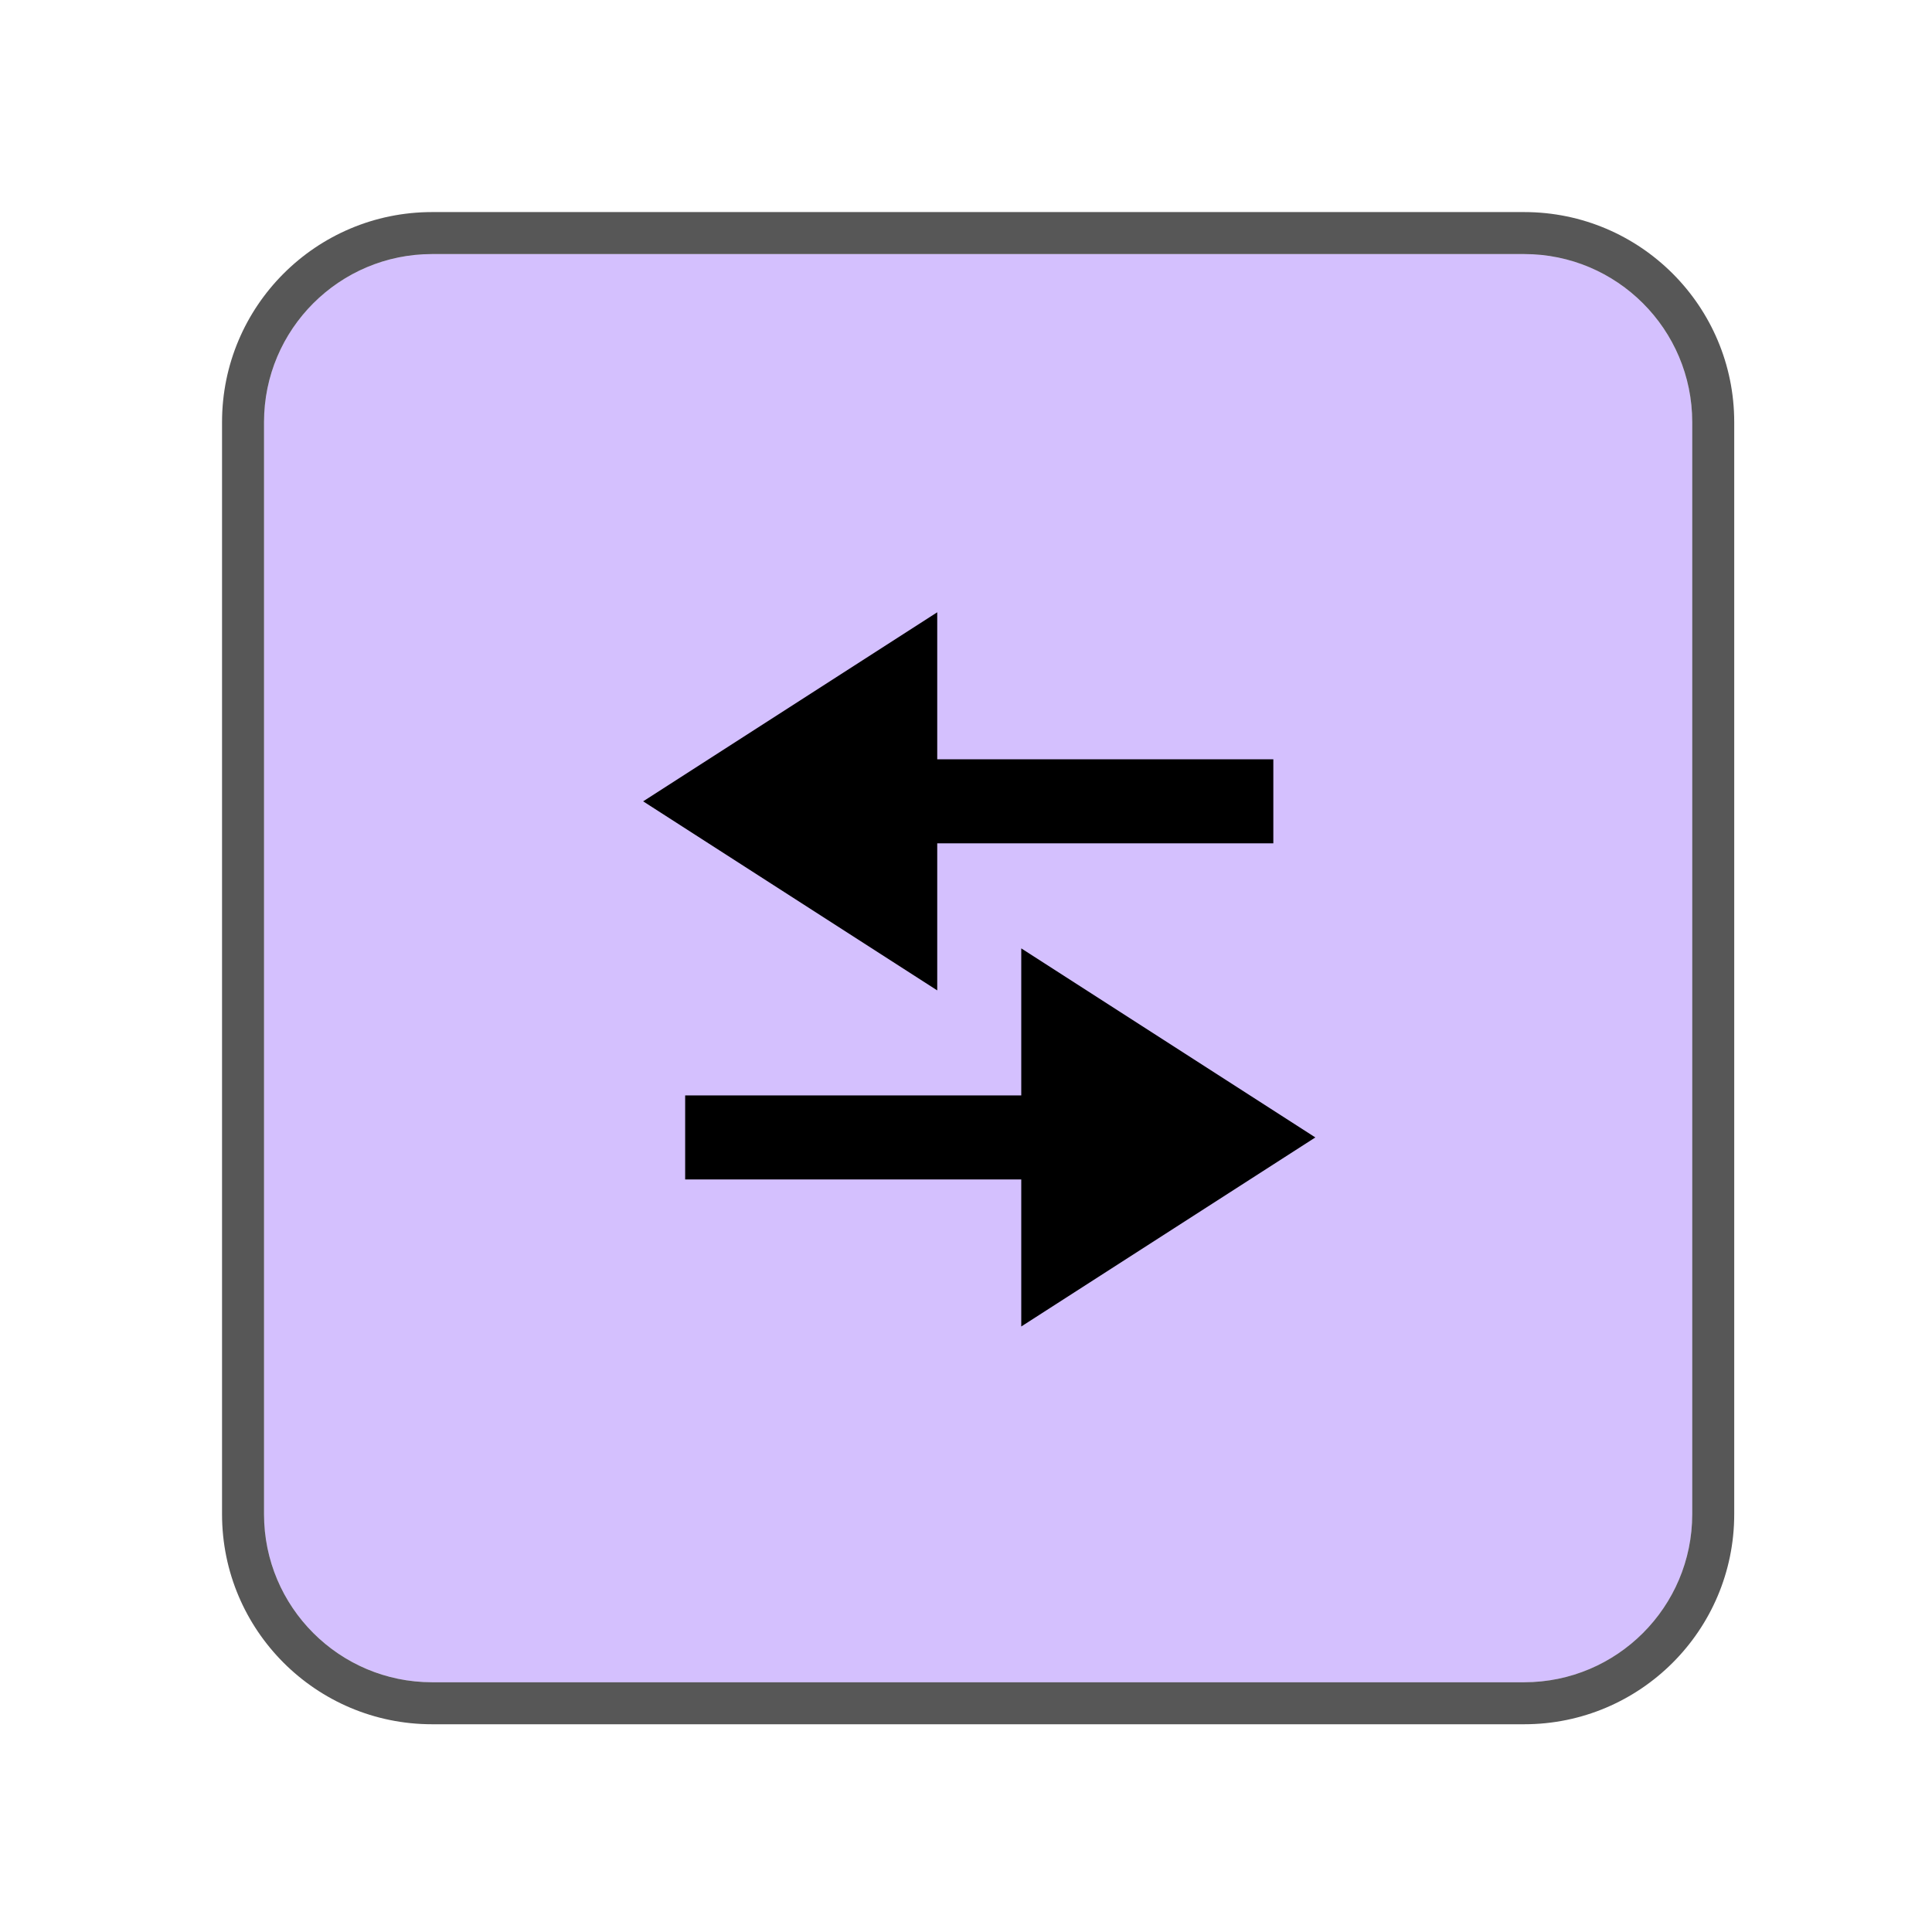 <?xml version="1.0" encoding="UTF-8" standalone="no"?><!DOCTYPE svg PUBLIC "-//W3C//DTD SVG 1.1//EN" "http://www.w3.org/Graphics/SVG/1.1/DTD/svg11.dtd"><svg width="23px" height="23px" version="1.1" xmlns="http://www.w3.org/2000/svg" xmlns:xlink="http://www.w3.org/1999/xlink" xml:space="preserve" xmlns:serif="http://www.serif.com/" style="fill-rule:evenodd;clip-rule:evenodd;stroke-linejoin:round;stroke-miterlimit:2;"><g transform="matrix(1.211,0,0,1.211,-387.368,-93.21)"><g><rect id="instrument_io" x="320" y="77" width="19" height="19" style="fill:none;"/><g id="instrument_io1" serif:id="instrument_io"><g transform="matrix(0.936,0,0,0.936,290.646,35.475)"><path d="M49,48.765C49,47.791 48.209,47 47.235,47L35.765,47C34.791,47 34,47.791 34,48.765L34,60.235C34,61.209 34.791,62 35.765,62L47.235,62C48.209,62 49,61.209 49,60.235L49,48.765Z" style="fill:rgb(212,192,254);"/><path d="M49.441,48.765L49.441,60.235C49.441,61.453 48.453,62.441 47.235,62.441L35.765,62.441C34.547,62.441 33.559,61.453 33.559,60.235L33.559,48.765C33.559,47.547 34.547,46.559 35.765,46.559L47.235,46.559C48.453,46.559 49.441,47.547 49.441,48.765ZM49,48.765C49,47.791 48.209,47 47.235,47L35.765,47C34.791,47 34,47.791 34,48.765L34,60.235C34,61.209 34.791,62 35.765,62L47.235,62C48.209,62 49,61.209 49,60.235L49,48.765Z" style="fill-opacity:0.66;"/></g><g transform="matrix(-0.826,0,0,0.826,335.696,80.304)"><path id="polygon3061" d="M11.5,5.5L8,3.25L8,5L4,5L4,6L8,6L8,7.75L11.5,5.5Z" style="fill-rule:nonzero;"/><path id="polygon3063" d="M3.5,9.5L7,11.75L7,10L11,10L11,9L7,9L7,7.25L3.5,9.5Z" style="fill-rule:nonzero;"/></g></g></g></g></svg>